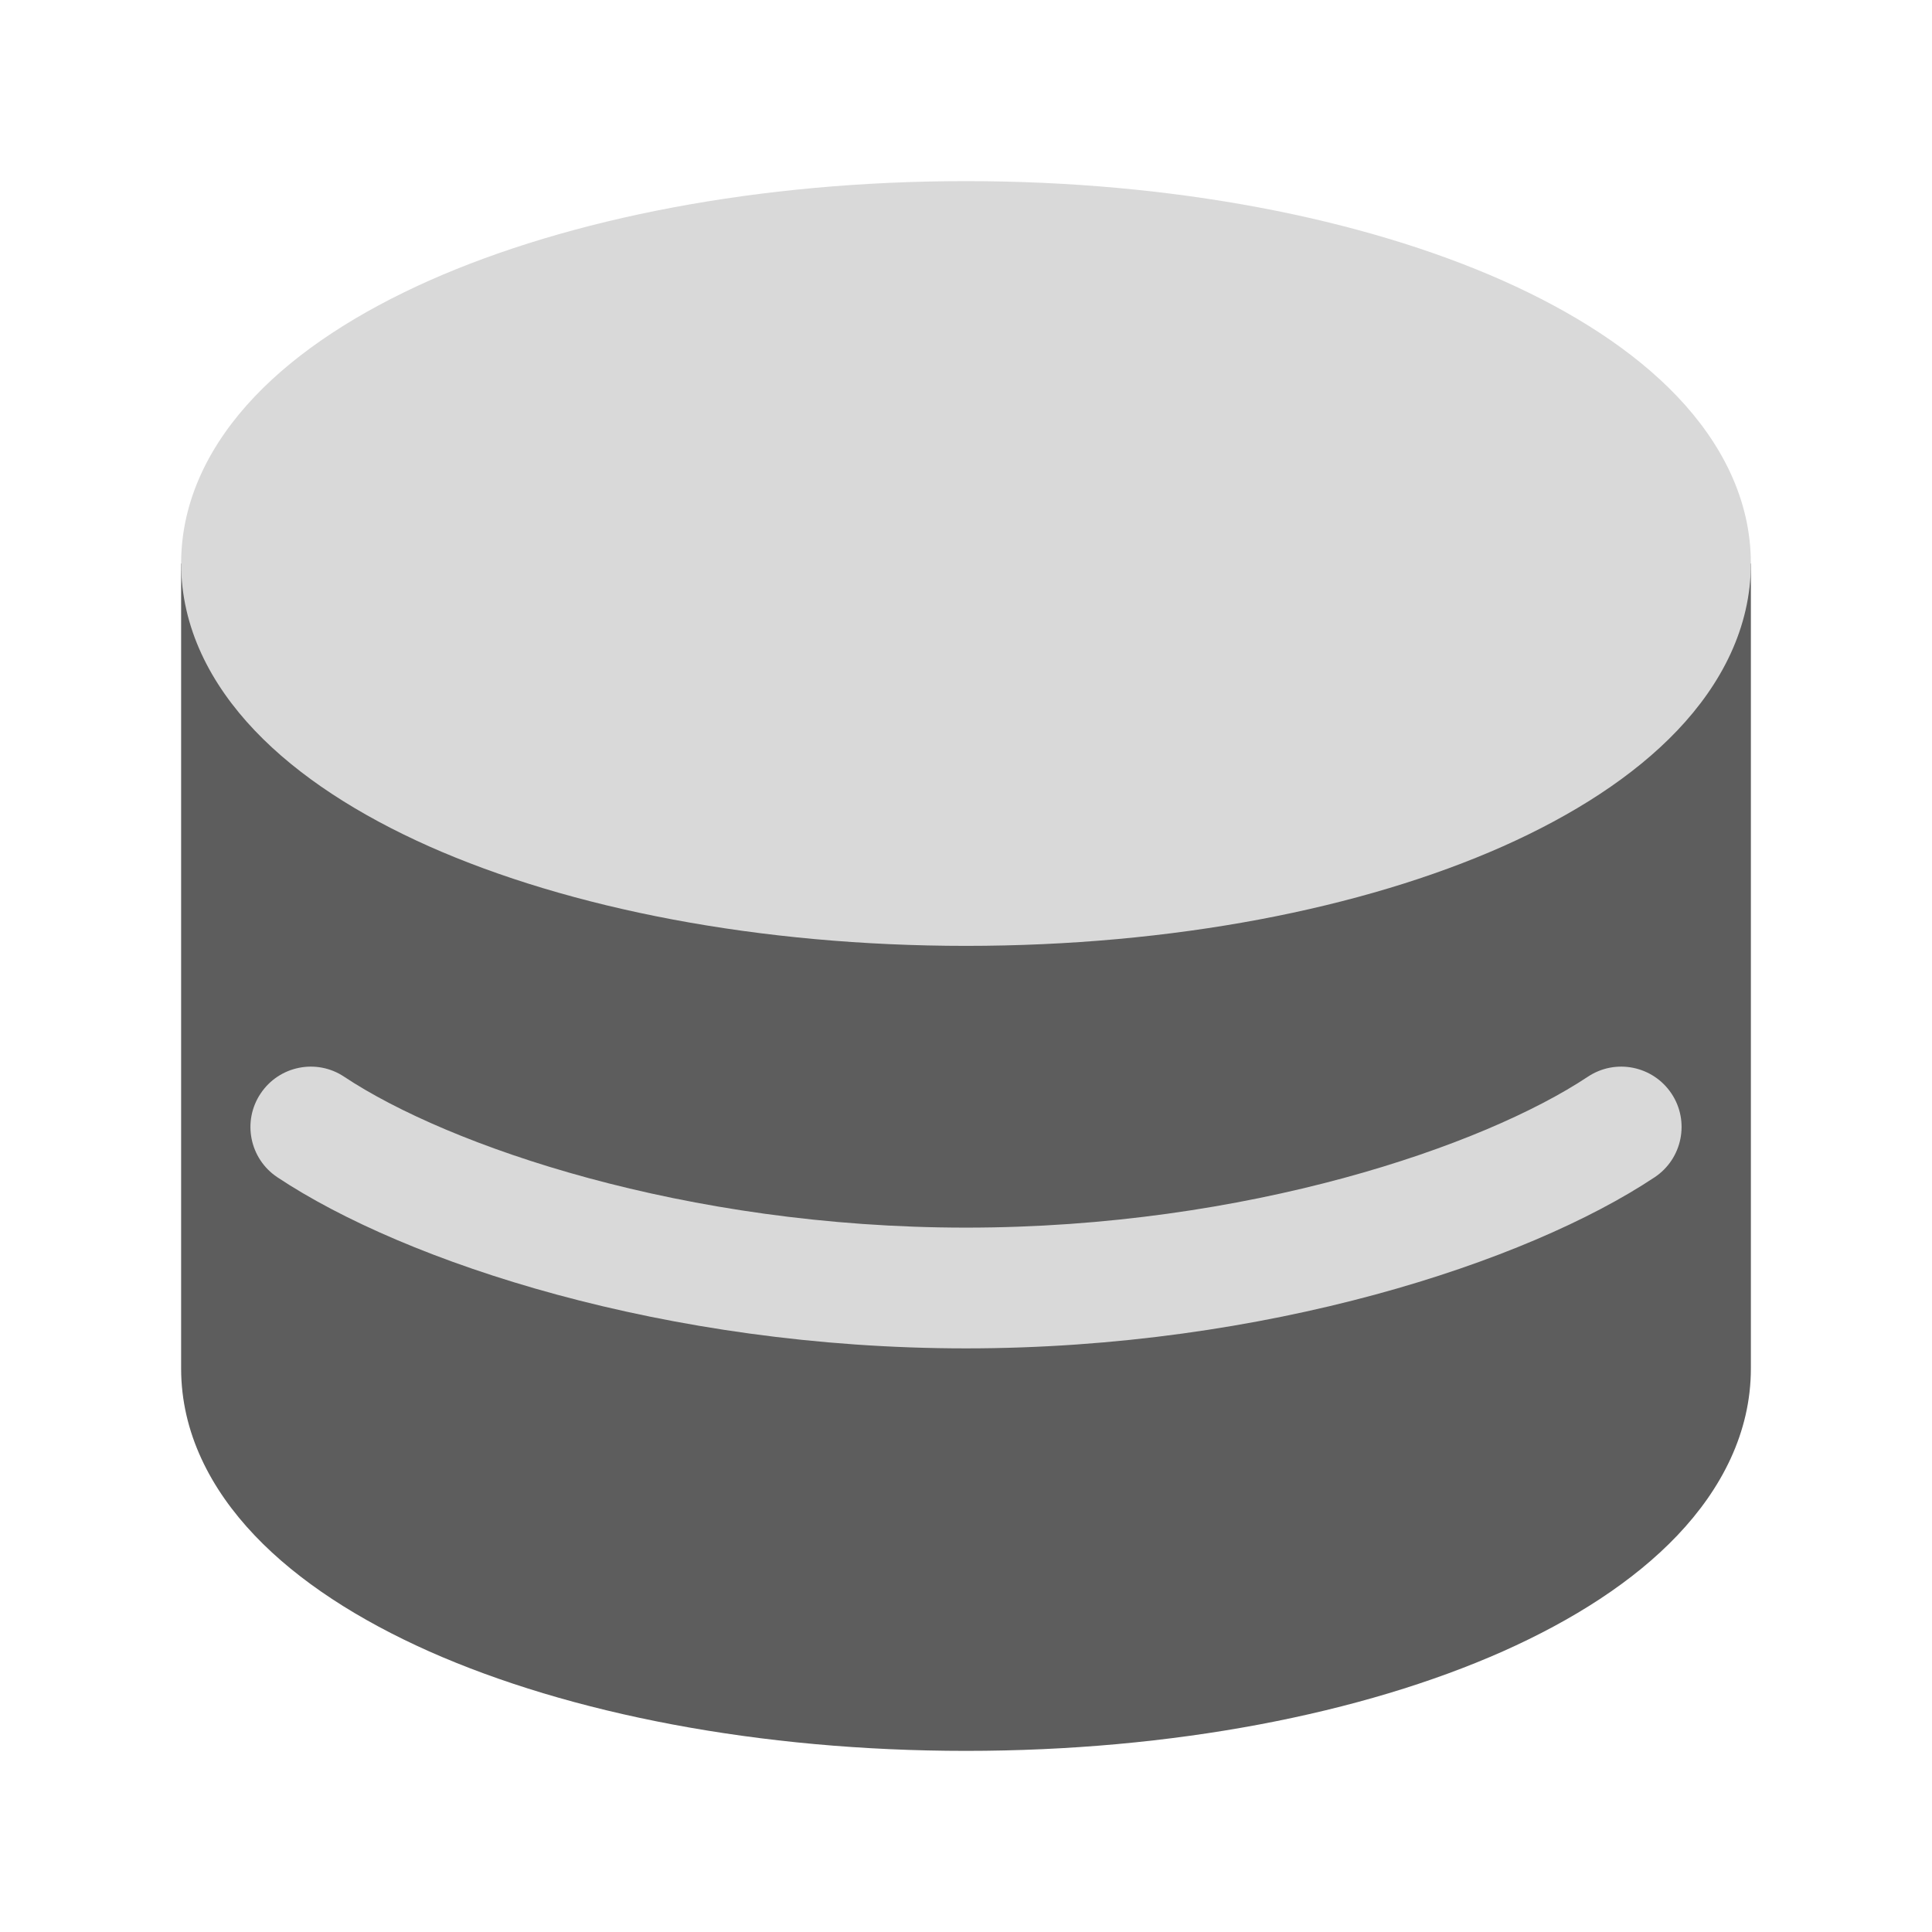 <svg width="24" height="24" viewBox="0 0 24 24" fill="none" xmlns="http://www.w3.org/2000/svg">
<path d="M3.164 19.074C2.616 18.498 2.25 17.796 2.25 17V7H21.75V17C21.75 17.796 21.384 18.498 20.836 19.074C20.292 19.646 19.54 20.126 18.669 20.514C16.923 21.289 14.565 21.75 12 21.75C9.435 21.75 7.077 21.289 5.331 20.514C4.46 20.126 3.708 19.646 3.164 19.074Z" fill="#5D5D5D"/>
<path d="M5.331 3.486C7.077 2.711 9.435 2.25 12 2.25C14.565 2.25 16.923 2.711 18.669 3.486C19.54 3.874 20.292 4.354 20.836 4.926C21.384 5.502 21.75 6.204 21.75 7C21.75 7.796 21.384 8.498 20.836 9.074C20.292 9.646 19.54 10.126 18.669 10.514C16.923 11.289 14.565 11.75 12 11.75C9.435 11.75 7.077 11.289 5.331 10.514C4.46 10.126 3.708 9.646 3.164 9.074C2.616 8.498 2.25 7.796 2.25 7C2.25 6.204 2.616 5.502 3.164 4.926C3.708 4.354 4.46 3.874 5.331 3.486Z" fill="#D9D9D9"/>
<path d="M4.276 13.376C3.932 13.146 3.466 13.24 3.237 13.585C3.007 13.929 3.101 14.395 3.445 14.624C5.03 15.679 8.272 16.75 12 16.75C15.728 16.75 18.97 15.679 20.555 14.624C20.899 14.395 20.993 13.929 20.764 13.585C20.534 13.24 20.069 13.146 19.724 13.376C18.433 14.234 15.496 15.25 12 15.25C8.505 15.25 5.567 14.234 4.276 13.376Z" fill="#D9D9D9"/>
</svg>
